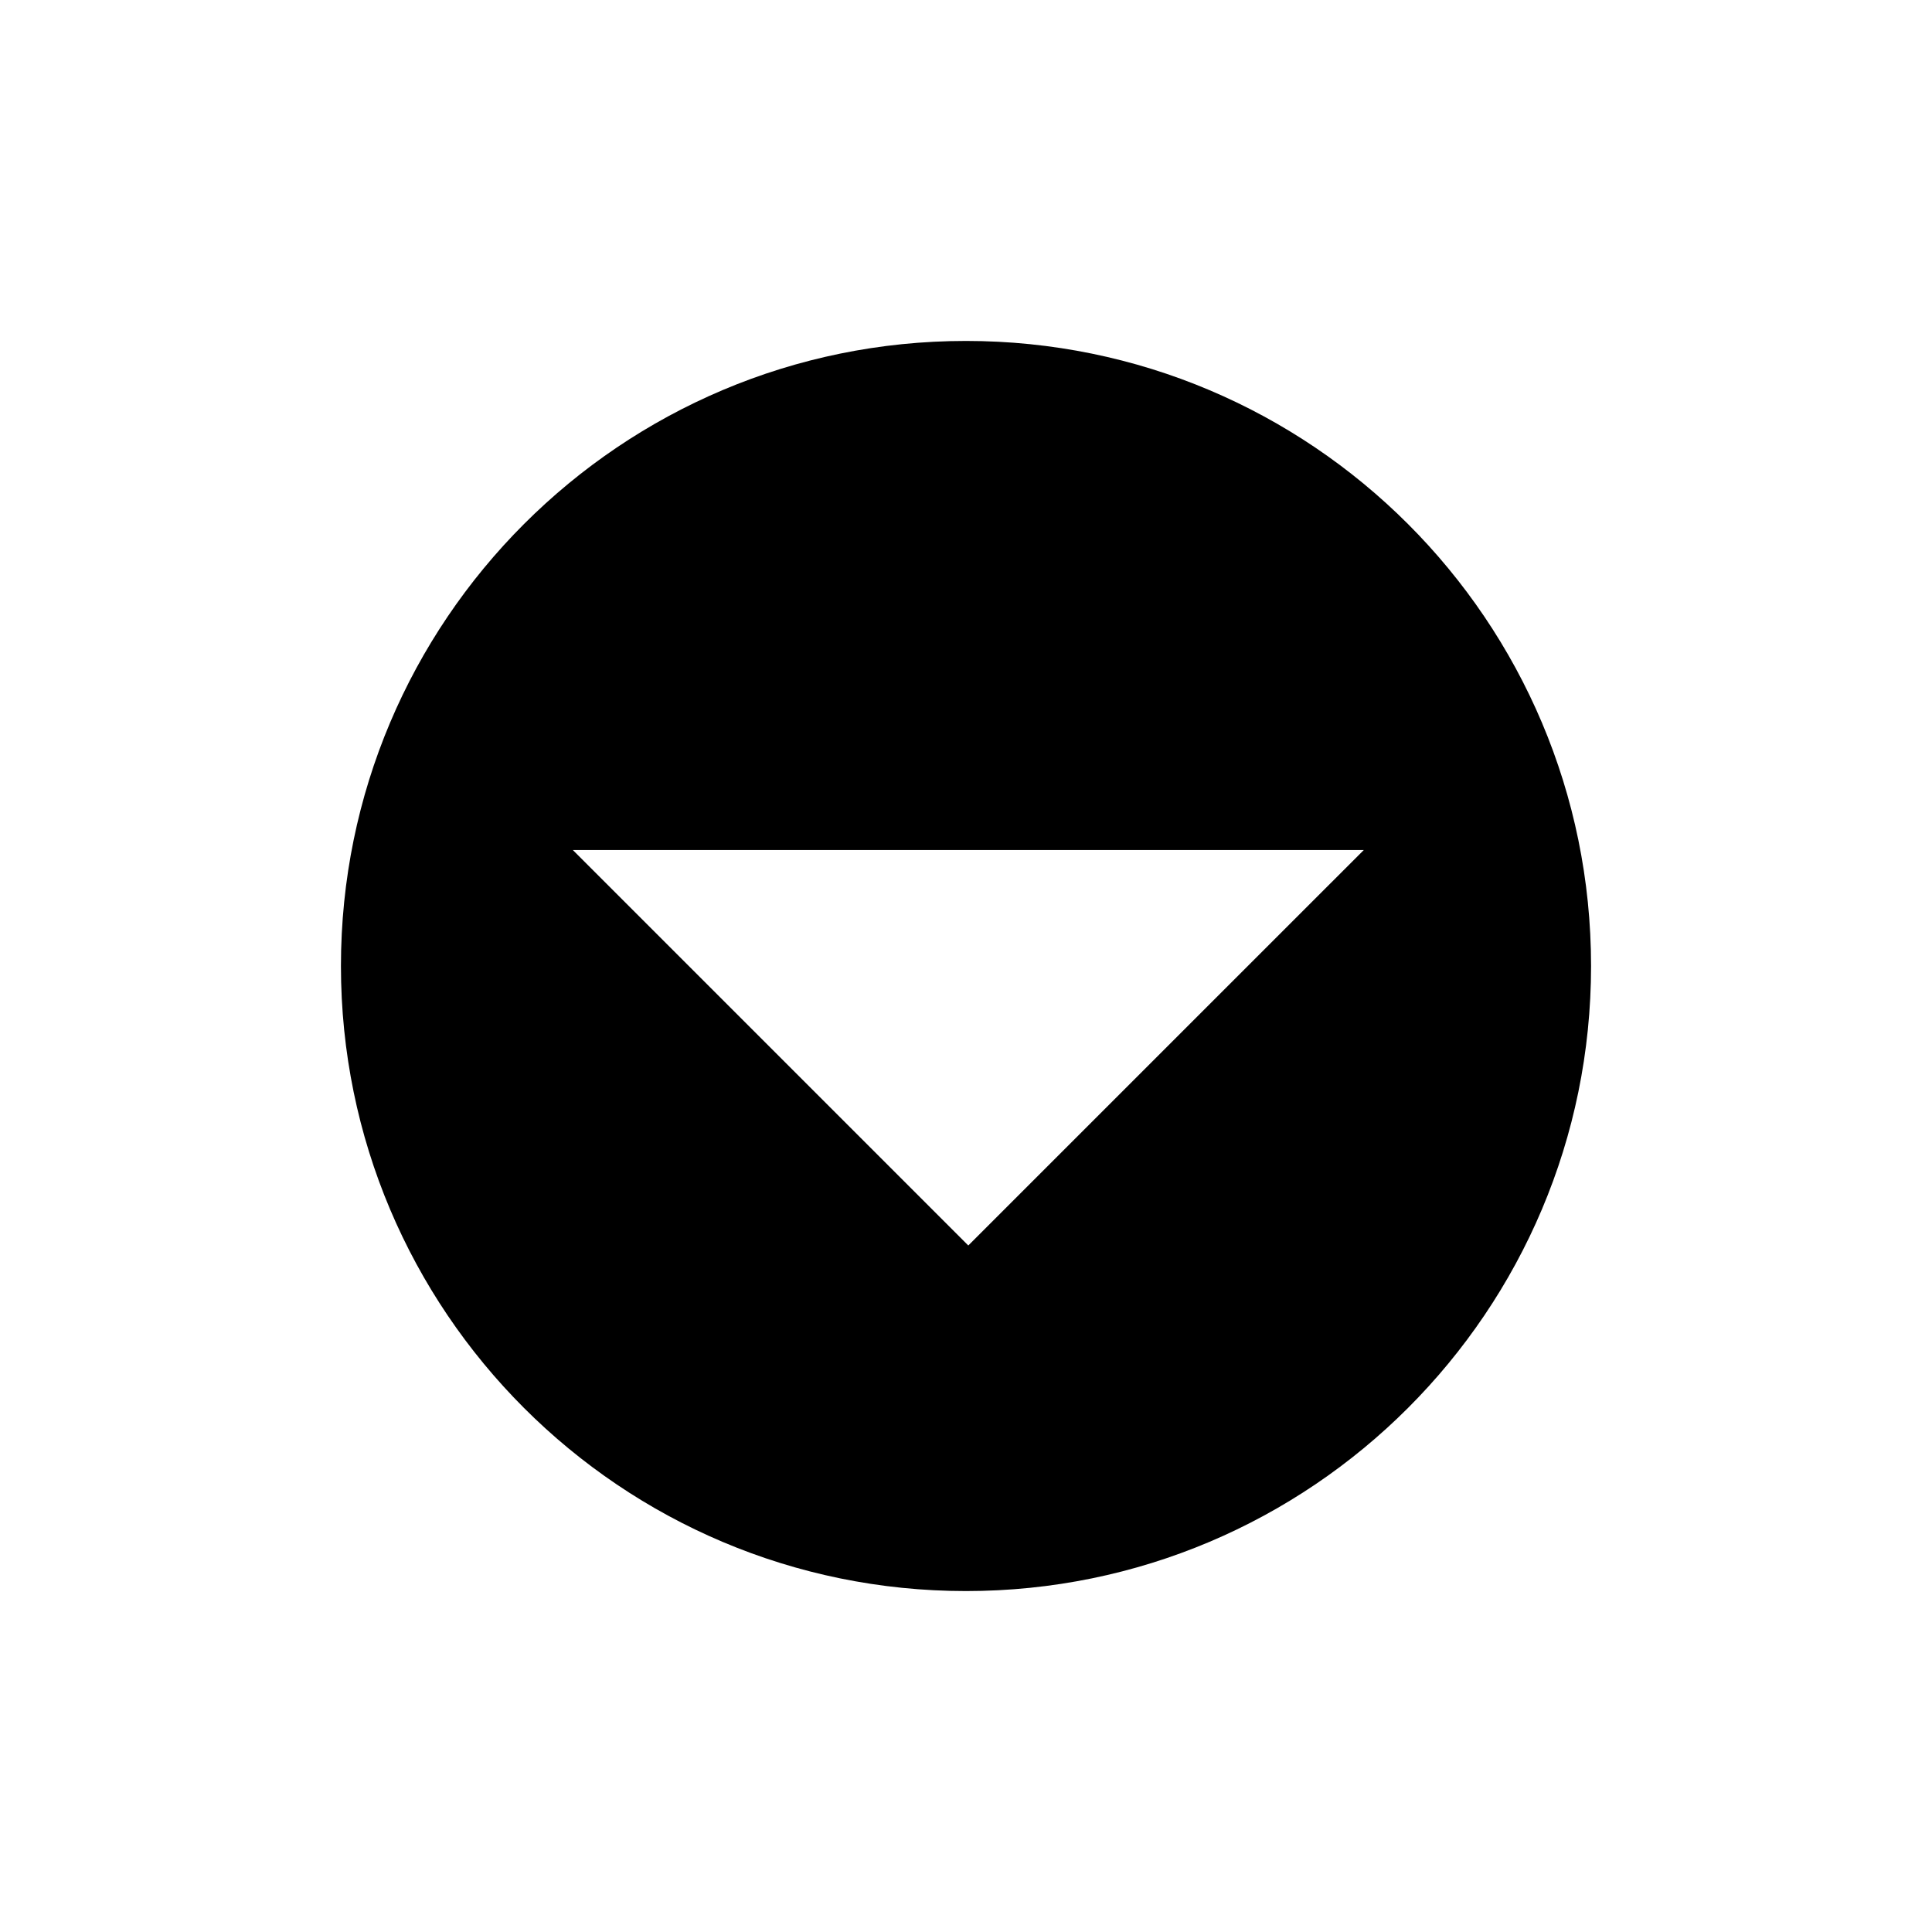 <svg width="68" height="68" viewBox="0 0 68 68" fill="none" xmlns="http://www.w3.org/2000/svg">
<path fill-rule="evenodd" clip-rule="evenodd" d="M12 34C12 46.15 21.85 56 34 56C46.15 56 56 46.15 56 34C56 21.85 46.15 12 34 12C21.85 12 12 21.85 12 34ZM34.081 43.837L20.163 29.919H48L34.081 43.837Z" fill="black"/>
</svg>

